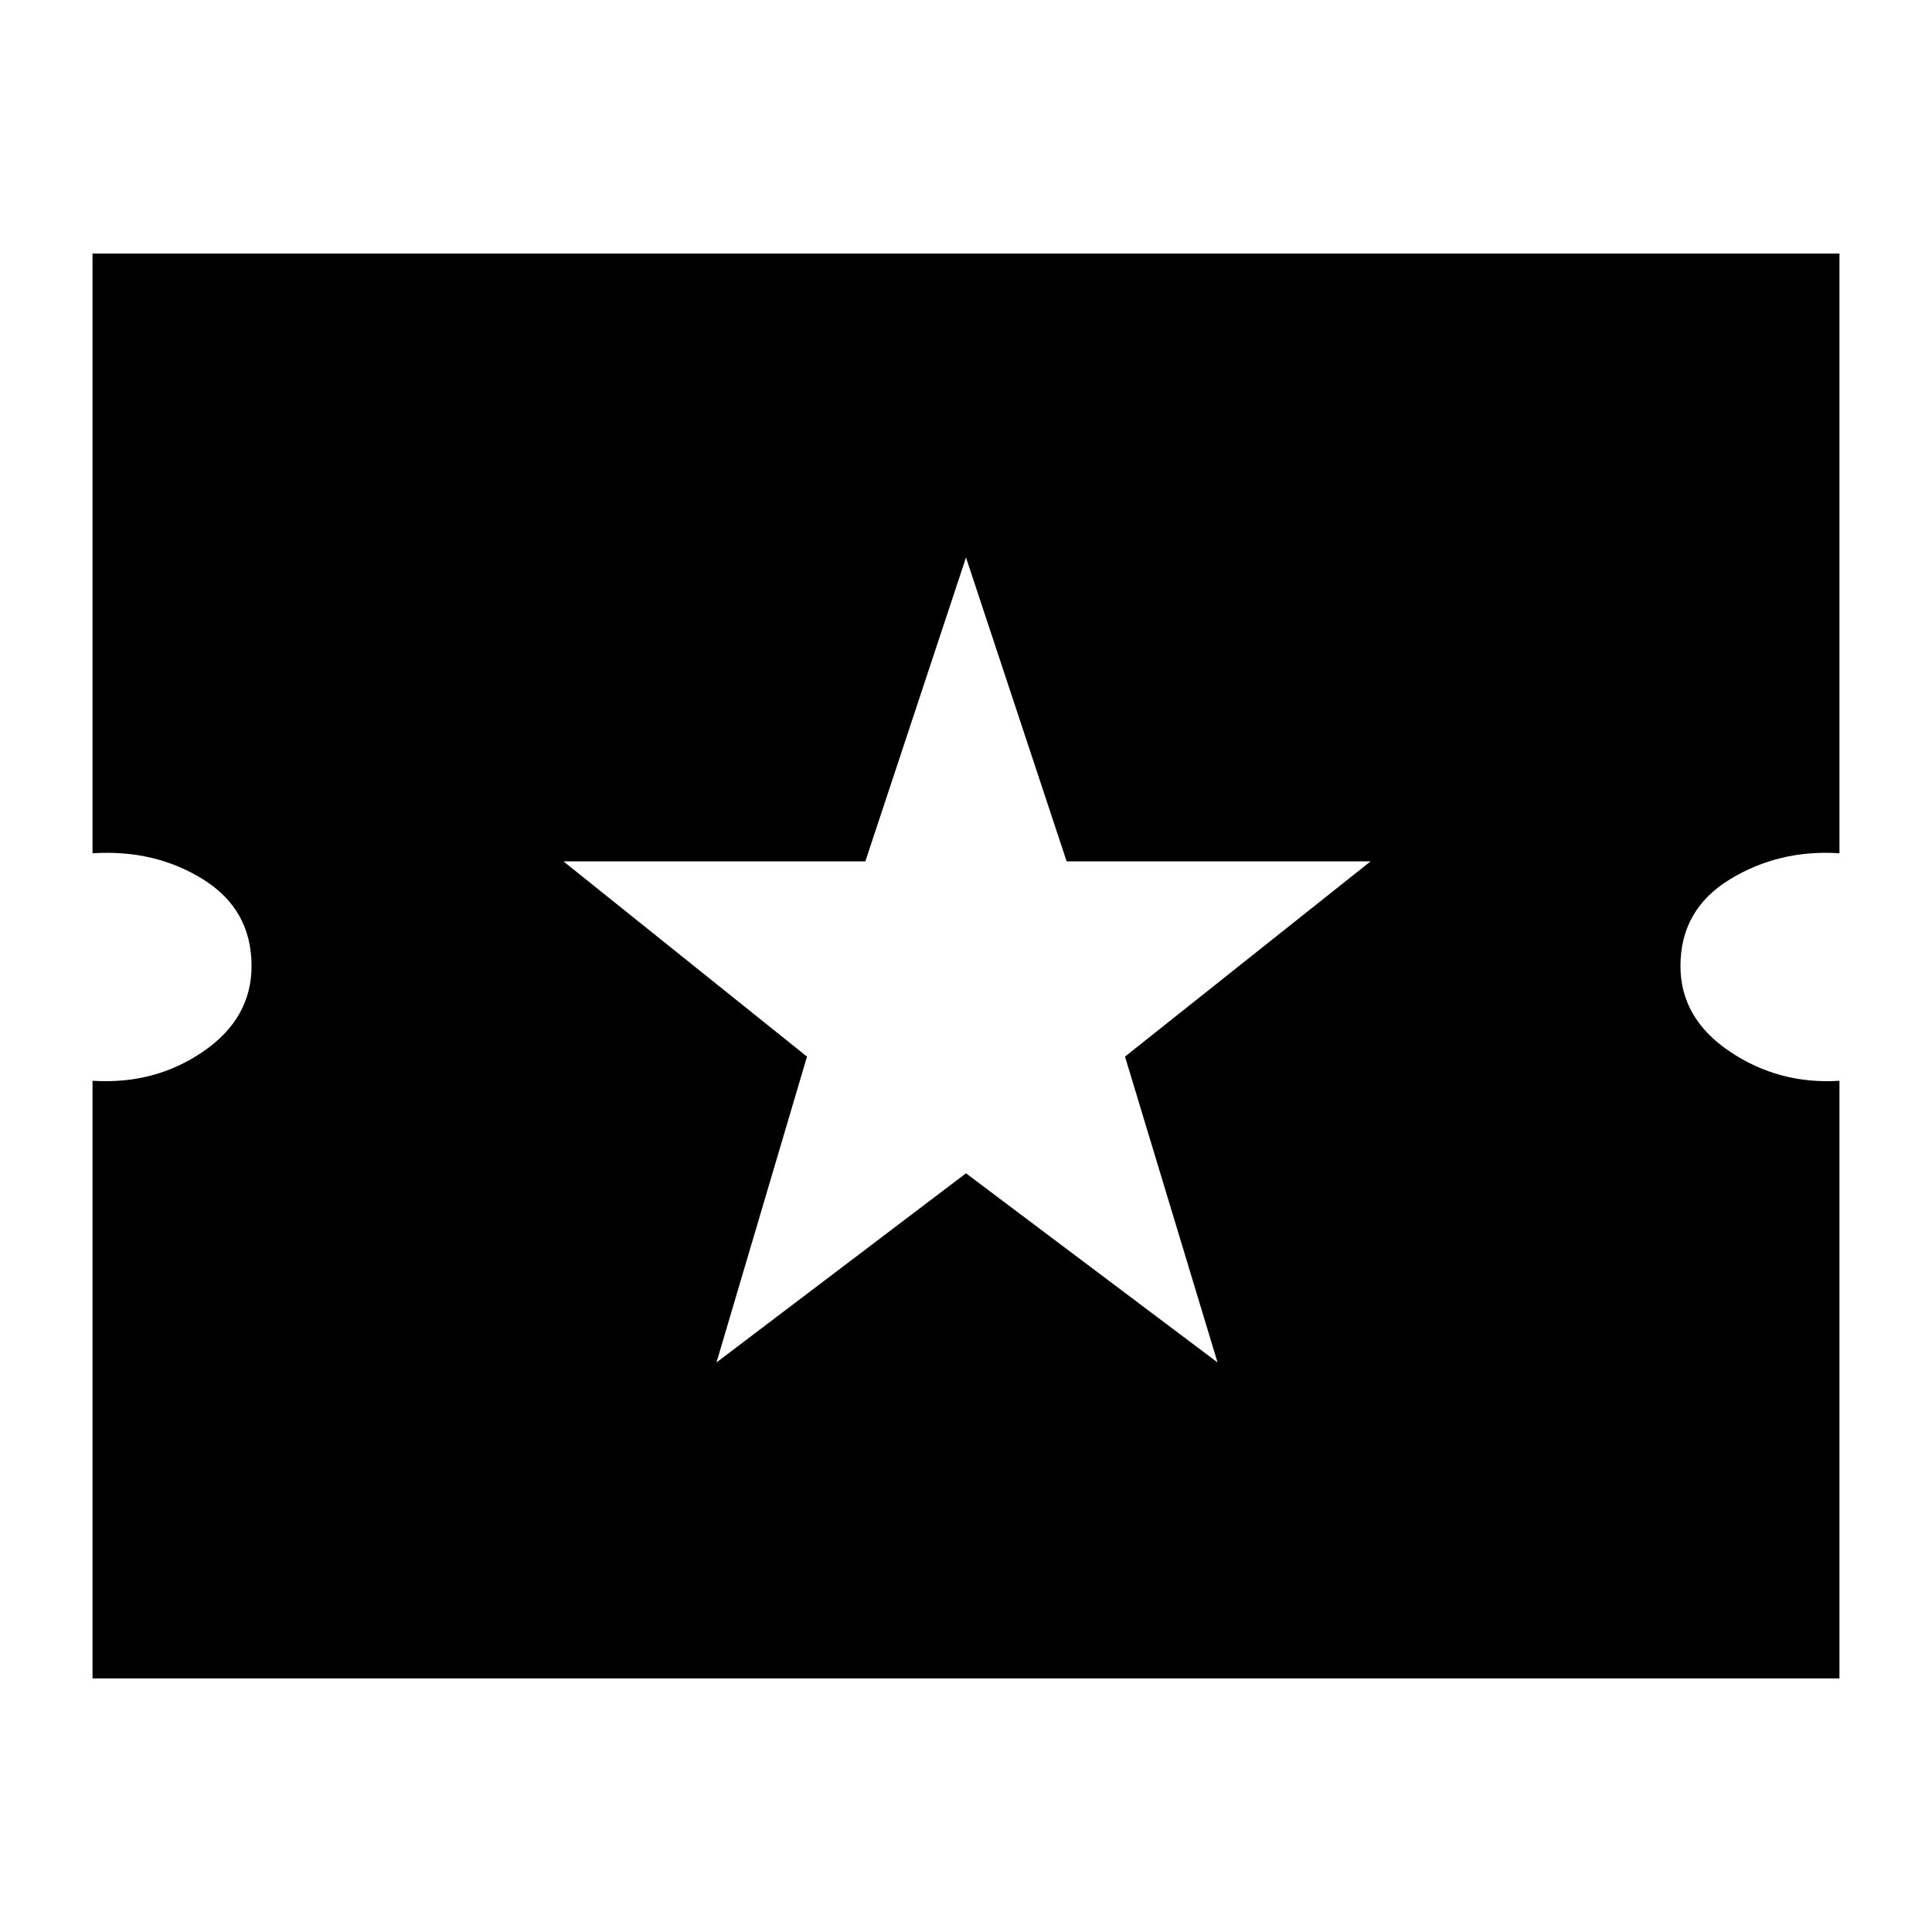 <svg xmlns="http://www.w3.org/2000/svg" height="20" width="20"><path d="M.958 17.375v-6.187q.646.041 1.146-.303.5-.343.5-.885 0-.583-.5-.896-.5-.312-1.146-.271V2.625h18.084v6.208q-.625-.041-1.136.271-.51.313-.51.896 0 .542.51.885.511.344 1.136.303v6.187Zm6.459-3.271L10 12.146l2.604 1.958-.958-3.166 2.542-2.021h-3.146L10 5.771 8.958 8.917H5.833l2.521 2.021Z"/></svg>